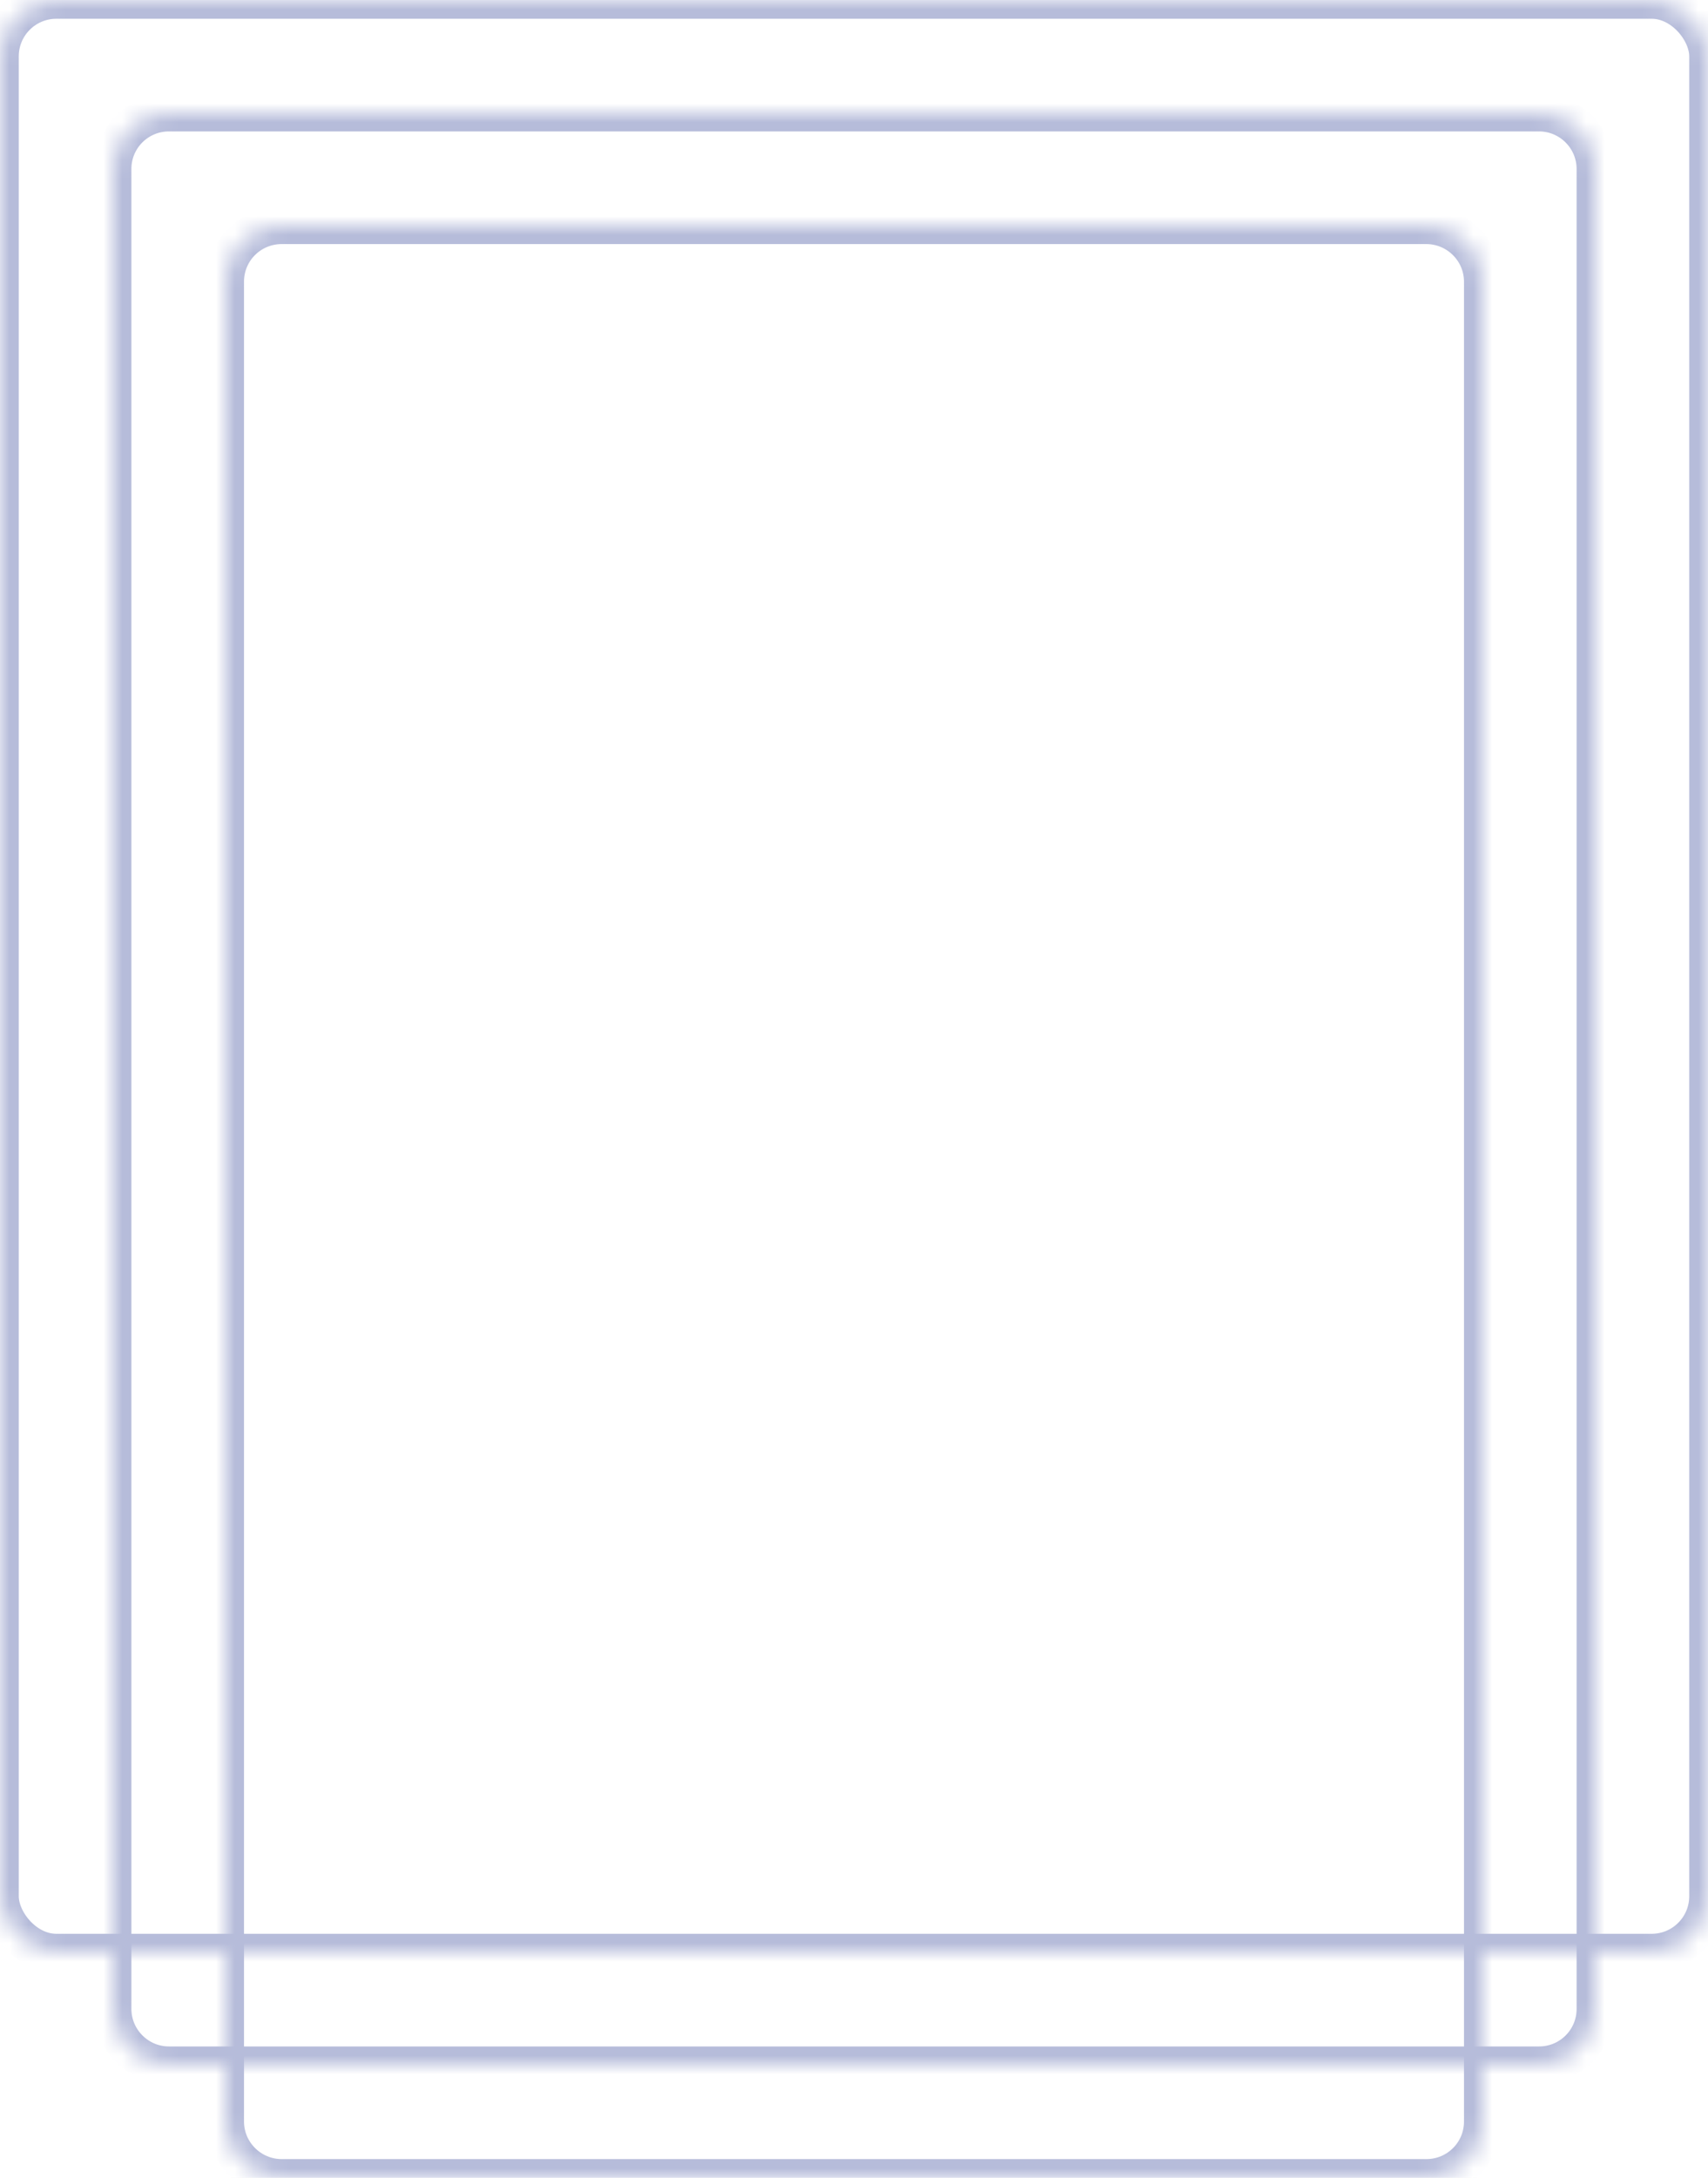 <?xml version="1.0" encoding="UTF-8"?>
<svg width="91px" height="116px" viewBox="0 0 91 116" version="1.1" xmlns="http://www.w3.org/2000/svg" xmlns:xlink="http://www.w3.org/1999/xlink">
    <!-- Generator: Sketch 41.1 (35376) - http://www.bohemiancoding.com/sketch -->
    <title>nav_icon</title>
    <desc>Created with Sketch.</desc>
    <defs>
        <rect id="path-1" x="0" y="0" width="91" height="104" rx="3"></rect>
        <path d="M0,3 C0,1.343 1.338,0 3,0 L76,0 C77.657,0 79,1.353 79,3 L79,101 C79,102.657 77.662,104 76,104 L3,104 C1.343,104 0,102.647 0,101 L0,3 Z" id="path-3"></path>
        <path d="M0,3 C0,1.343 1.338,0 3.009,0 L63.991,0 C65.653,0 67,1.353 67,3 L67,101 C67,102.657 65.662,104 63.991,104 L3.009,104 C1.347,104 0,102.647 0,101 L0,3 Z" id="path-5"></path>
    </defs>
    <g id="Page-1" stroke="none" stroke-width="1" fill="none" fill-rule="evenodd">
        <g id="nav_icon">
            <g id="Page-1">
                <g id="Group">
                    <g id="Rectangle-Clipped">
                        <mask id="mask-2" fill="white">
                            <use xlink:href="#path-1"></use>
                        </mask>
                        <g id="path-1"></g>
                        <g id="Rectangle" mask="url(#mask-2)" stroke="#B6BCDA" stroke-width="2">
                            <g transform="translate(0, -0)" id="path-1">
                                <rect x="0" y="7.10542736e-15" width="91" height="104" rx="3"></rect>
                            </g>
                        </g>
                    </g>
                    <g id="Rectangle-Clipped" transform="translate(6, 6)">
                        <mask id="mask-4" fill="white">
                            <use xlink:href="#path-3"></use>
                        </mask>
                        <g id="path-3"></g>
                        <g id="Rectangle" mask="url(#mask-4)" stroke="#B6BCDA" stroke-width="2">
                            <g transform="translate(0, -14)" id="path-3">
                                <path d="M-7.10542736e-15,17 C-7.10542736e-15,15.343 1.338,14 3,14 L76,14 C77.657,14 79,15.353 79,17 L79,115 C79,116.657 77.662,118 76,118 L3,118 C1.343,118 -7.10542736e-15,116.647 -7.10542736e-15,115 L-7.10542736e-15,17 Z"></path>
                            </g>
                        </g>
                    </g>
                    <g id="Rectangle-Clipped" transform="translate(12, 12)">
                        <mask id="mask-6" fill="white">
                            <use xlink:href="#path-5"></use>
                        </mask>
                        <g id="path-3"></g>
                        <g id="Rectangle" mask="url(#mask-6)" stroke="#B6BCDA" stroke-width="2">
                            <g transform="translate(0, 0)" id="path-3">
                                <path d="M-7.10542736e-15,3 C-7.10542736e-15,1.343 1.338,0 3.009,0 L63.991,0 C65.653,0 67,1.353 67,3 L67,101 C67,102.657 65.662,104 63.991,104 L3.009,104 C1.347,104 -7.10542736e-15,102.647 -7.10542736e-15,101 L-7.10542736e-15,3 Z"></path>
                            </g>
                        </g>
                    </g>
                </g>
            </g>
        </g>
    </g>
</svg>